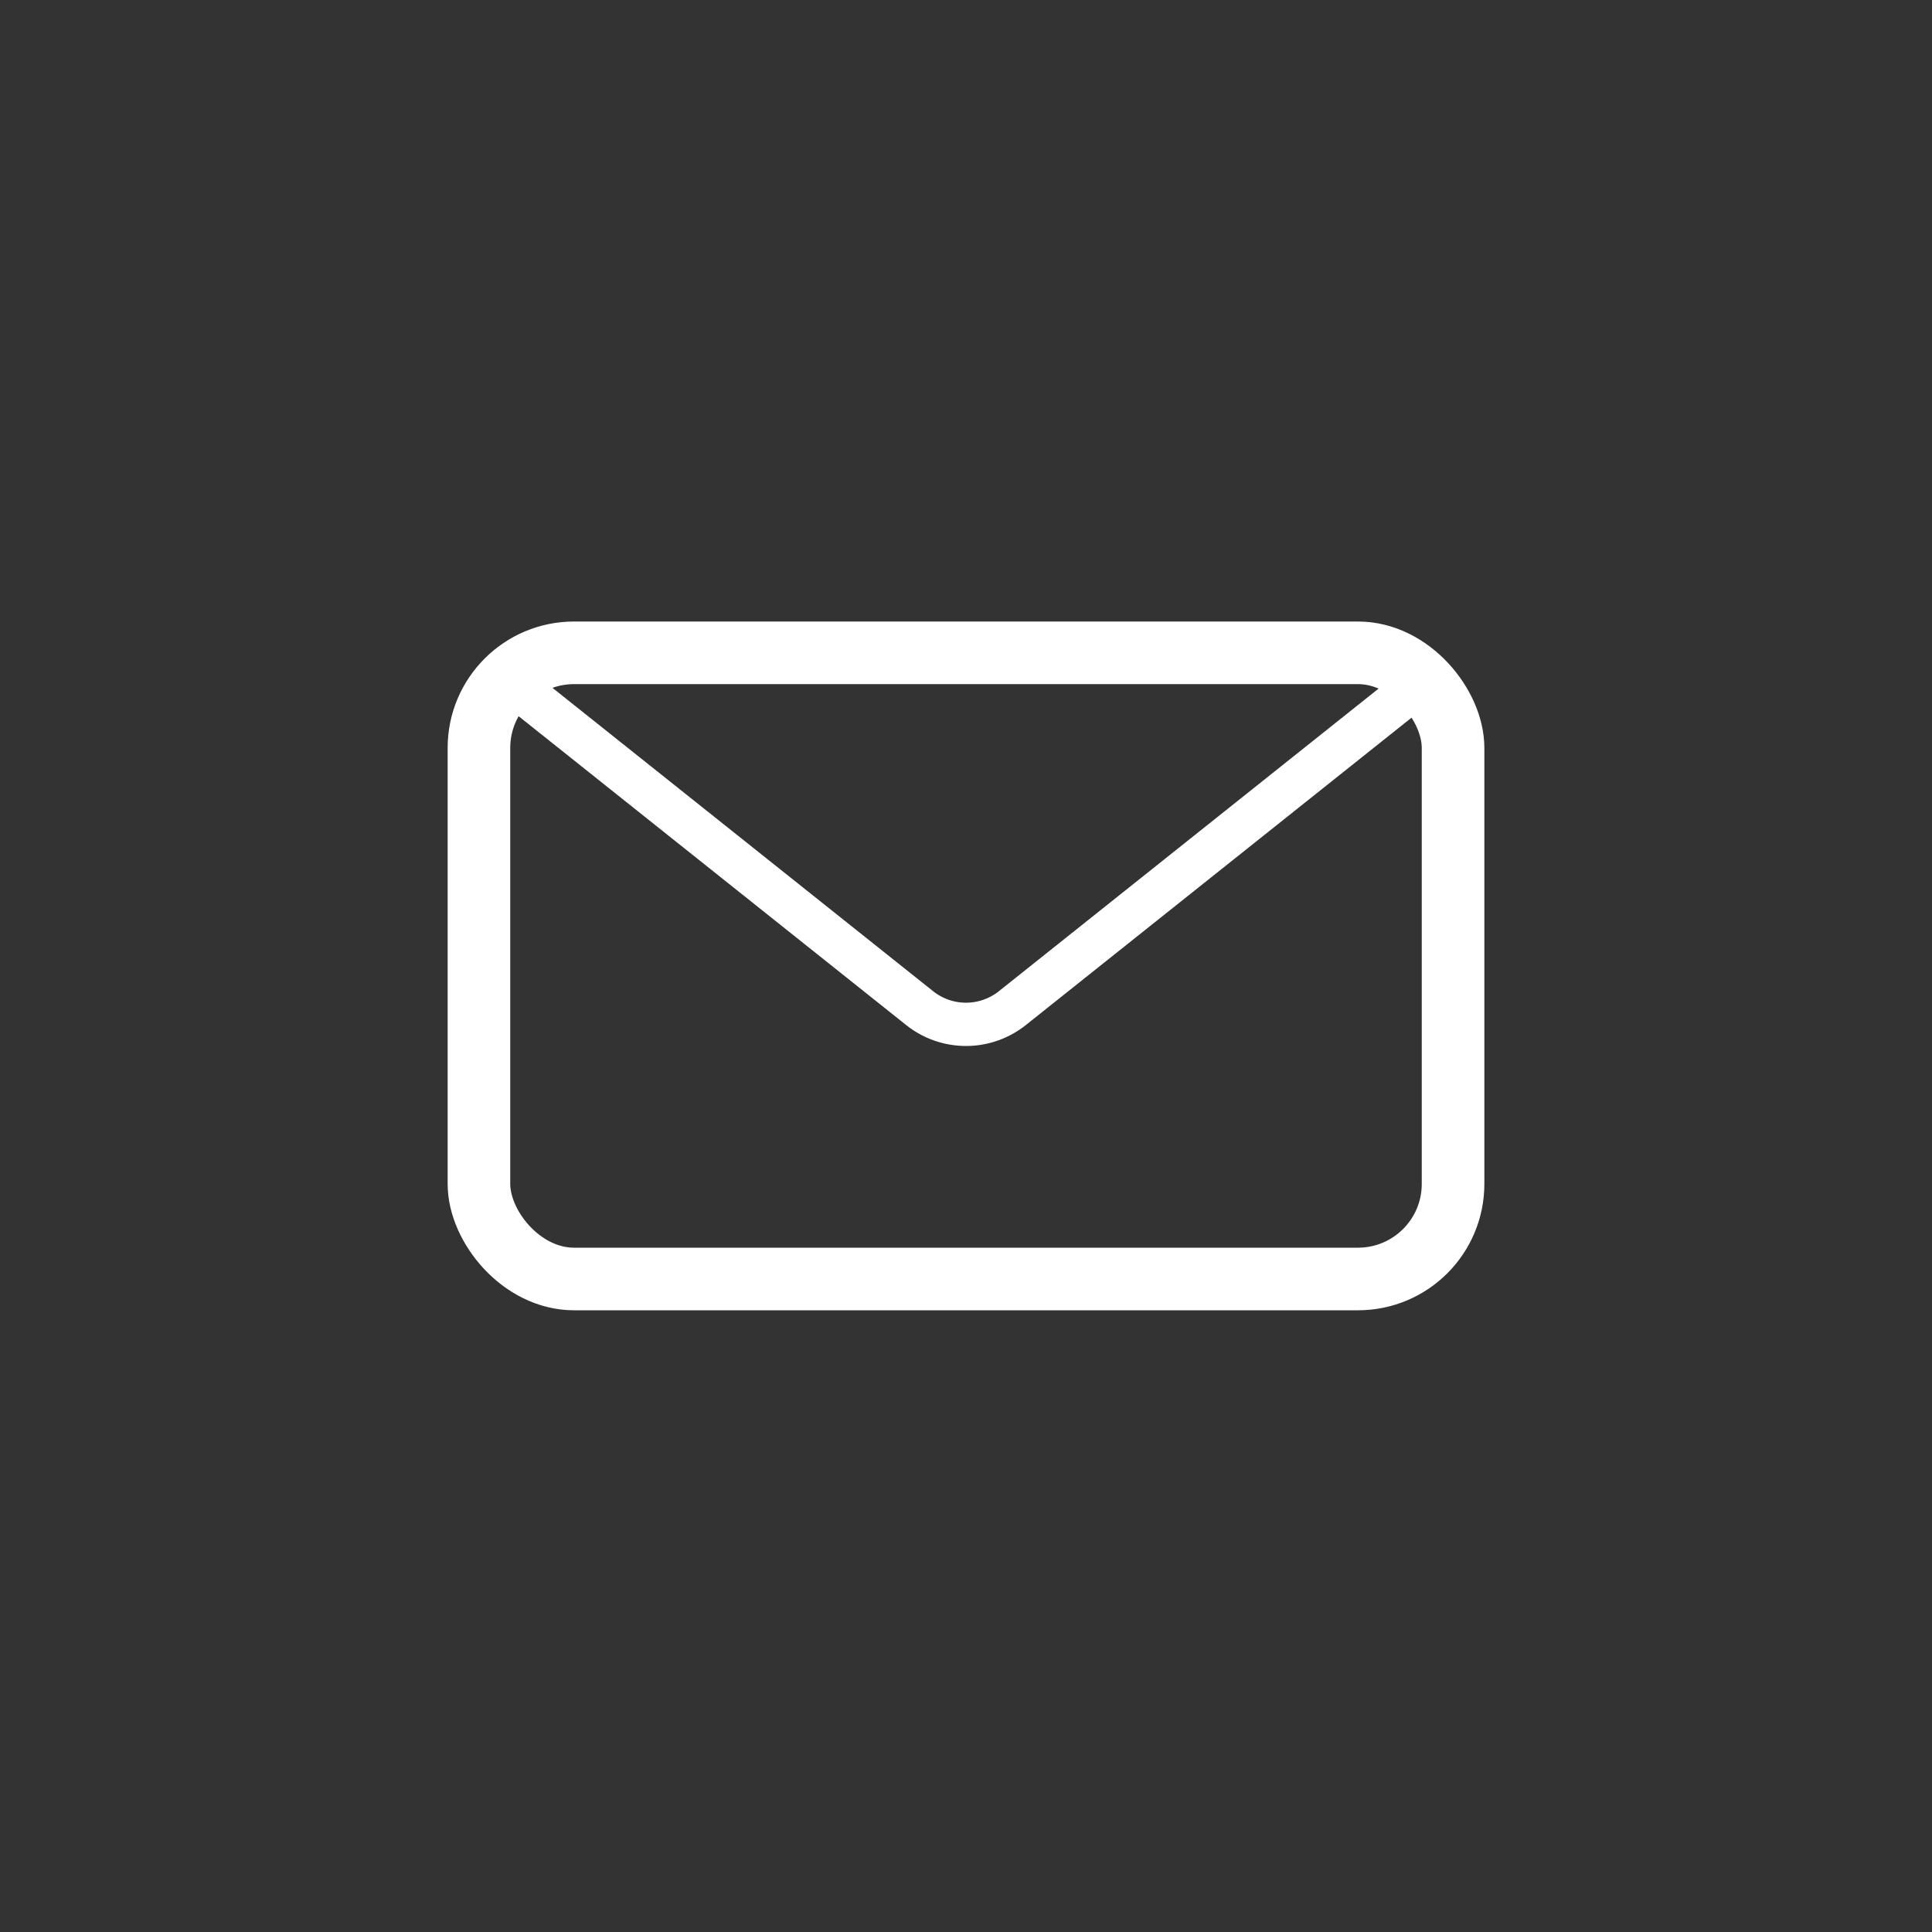 <svg id="Livello_1" data-name="Livello 1" xmlns="http://www.w3.org/2000/svg" viewBox="0 0 100 100"><rect x="0" y="0" width="100" height="100" fill="#333333" stroke="none"/><defs><style>.cls-1{fill:transparent;}.cls-2,.cls-3{fill:none;stroke:#fff;stroke-miterlimit:10;}.cls-2{stroke-width:3.24px;}.cls-3{stroke-width:2.24px;}</style></defs><circle class="cls-1" cx="50" cy="50" r="48.69"/><rect class="cls-2" x="24.79" y="33.79" width="50.42" height="32.41" rx="4.92"/><path class="cls-3" d="M74.61,34.48,52.4,52.18a3.85,3.85,0,0,1-4.8,0L25.39,34.48"/></svg>
